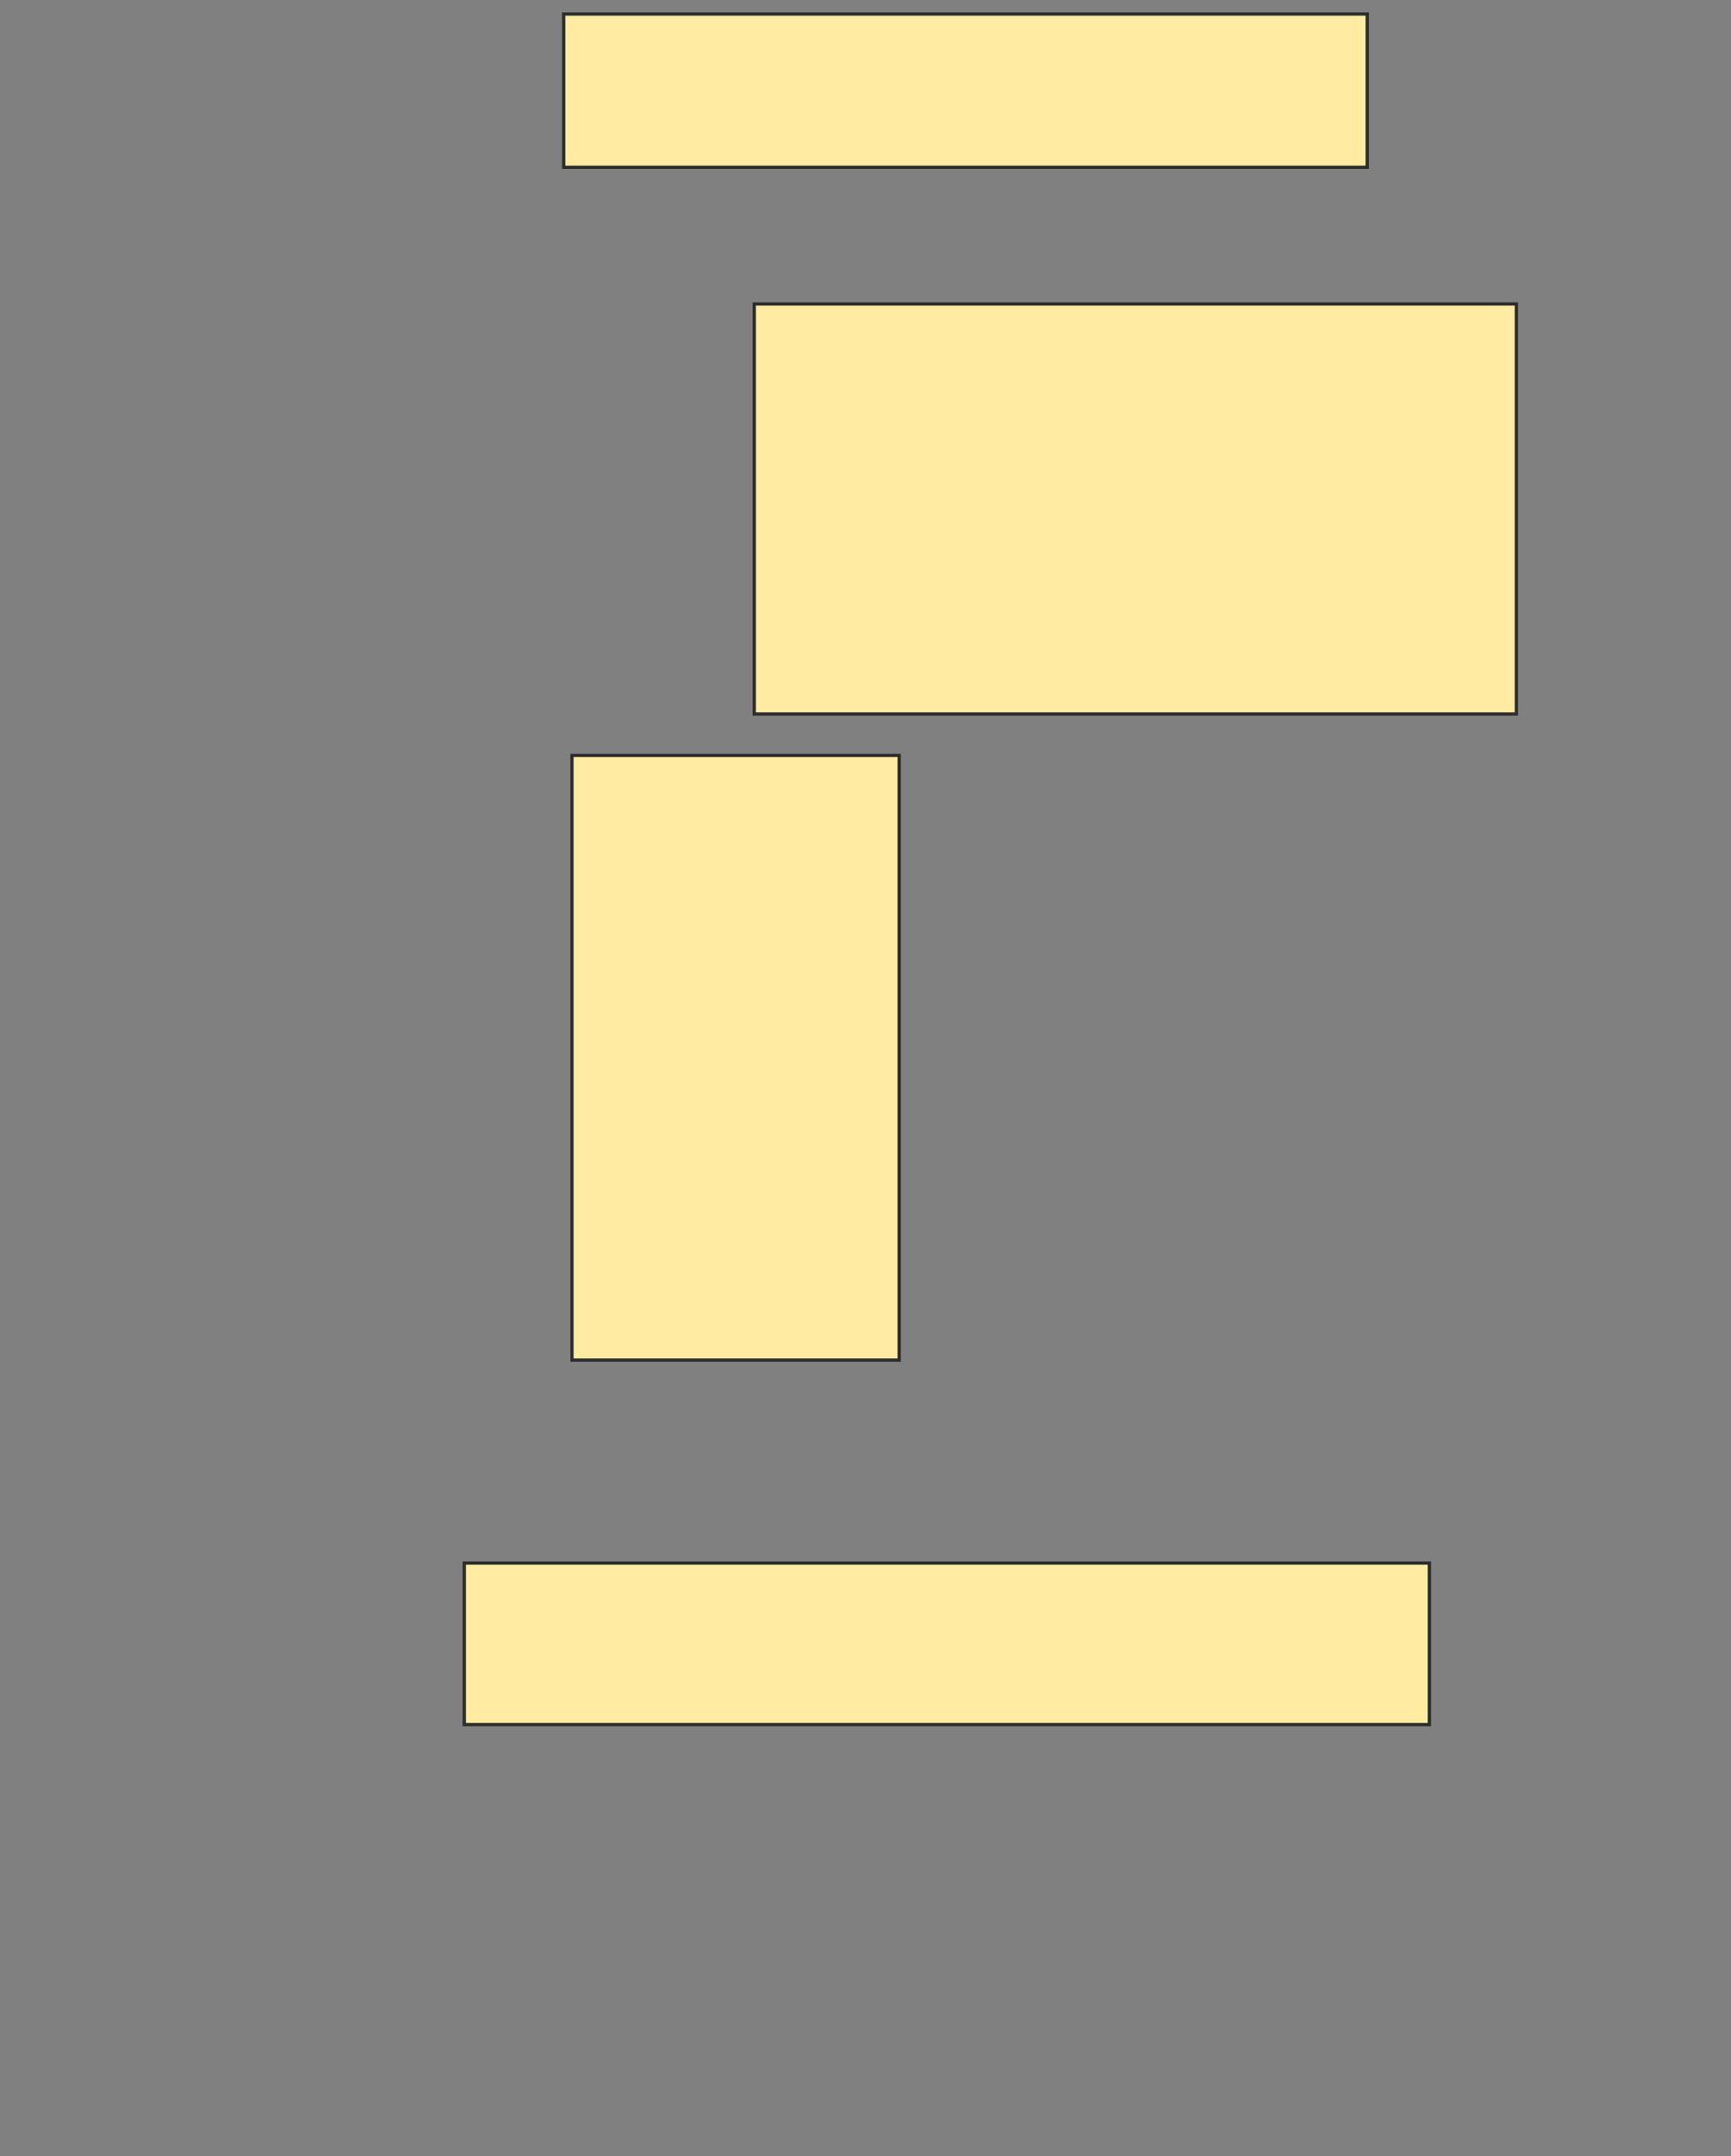 <svg xmlns="http://www.w3.org/2000/svg" width="529" height="659">
 <rect width="100%" height="100%" fill="#808080" stroke="none"/>
 <!-- Created with Image Occlusion Enhanced -->
 <g>
  <title>Labels</title>
 </g>
 <g>
  <title>Masks</title>
  <rect id="42862c32deed4b55b71eb6d602ab6643-oa-1" height="49.367" width="294.937" y="477.709" x="141.886" stroke="#2D2D2D" fill="#FFEBA2"/>
  <rect id="42862c32deed4b55b71eb6d602ab6643-oa-2" height="184.81" width="100" y="230.873" x="174.797" stroke="#2D2D2D" fill="#FFEBA2"/>
  <rect id="42862c32deed4b55b71eb6d602ab6643-oa-3" height="125.316" width="232.911" y="92.899" x="230.494" stroke="#2D2D2D" fill="#FFEBA2"/>
  <rect id="42862c32deed4b55b71eb6d602ab6643-oa-4" height="46.835" width="245.57" y="4.291" x="172.266" stroke="#2D2D2D" fill="#FFEBA2"/>
 </g>
</svg>